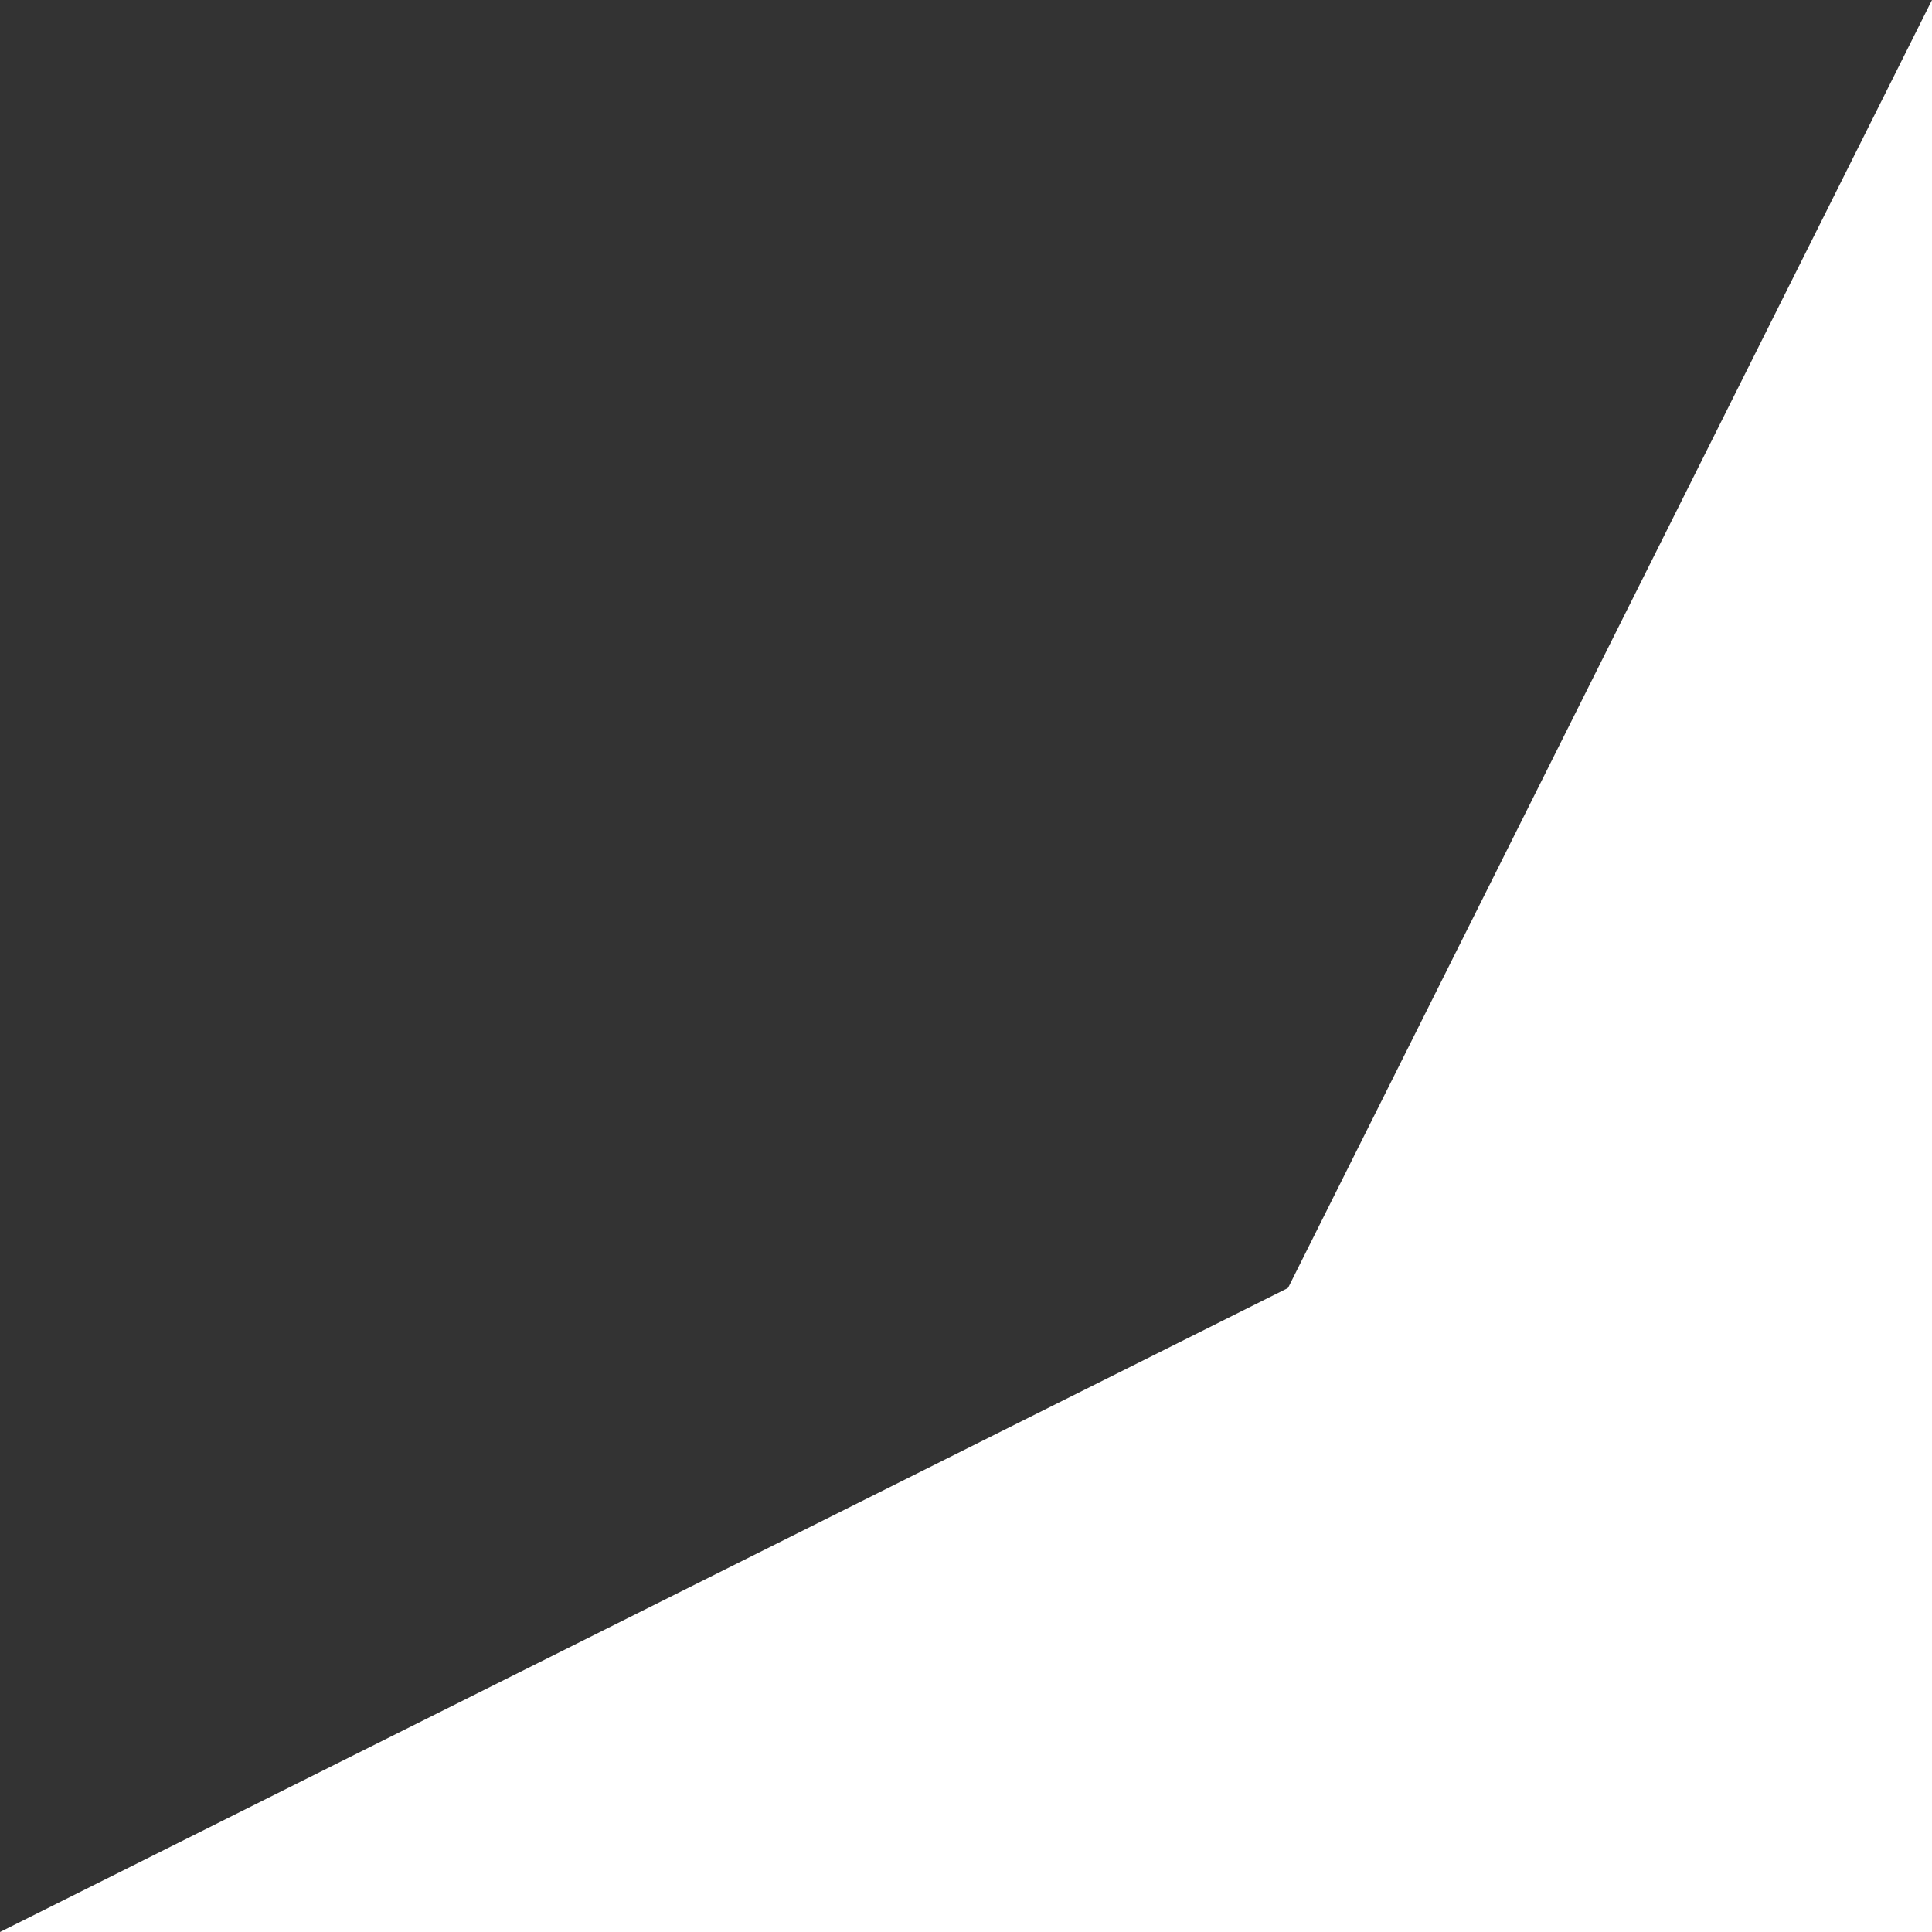 <?xml version="1.0" encoding="UTF-8" standalone="no"?>
<!DOCTYPE svg PUBLIC "-//W3C//DTD SVG 1.1//EN" "http://www.w3.org/Graphics/SVG/1.1/DTD/svg11.dtd">
<!-- Created with Vectornator (http://vectornator.io/) -->
<svg stroke-miterlimit="10" style="fill-rule:nonzero;clip-rule:evenodd;stroke-linecap:round;stroke-linejoin:round;" version="1.1" viewBox="0 0 500 500" xml:space="preserve" xmlns="http://www.w3.org/2000/svg" xmlns:xlink="http://www.w3.org/1999/xlink">
<rect x="0" y="0" width="500" height="500" fill="#333333" stroke="none"/>
<defs/>
<g id="Layer-1">
<path d="M500 0L250 500L500 500L500 0Z" fill="#ffffff" fill-rule="evenodd" opacity="1" stroke="none"/>
<path d="M0 500L500 250L500 500L0 500Z" fill="#ffffff" fill-rule="evenodd" opacity="1" stroke="none"/>
</g>
</svg>
